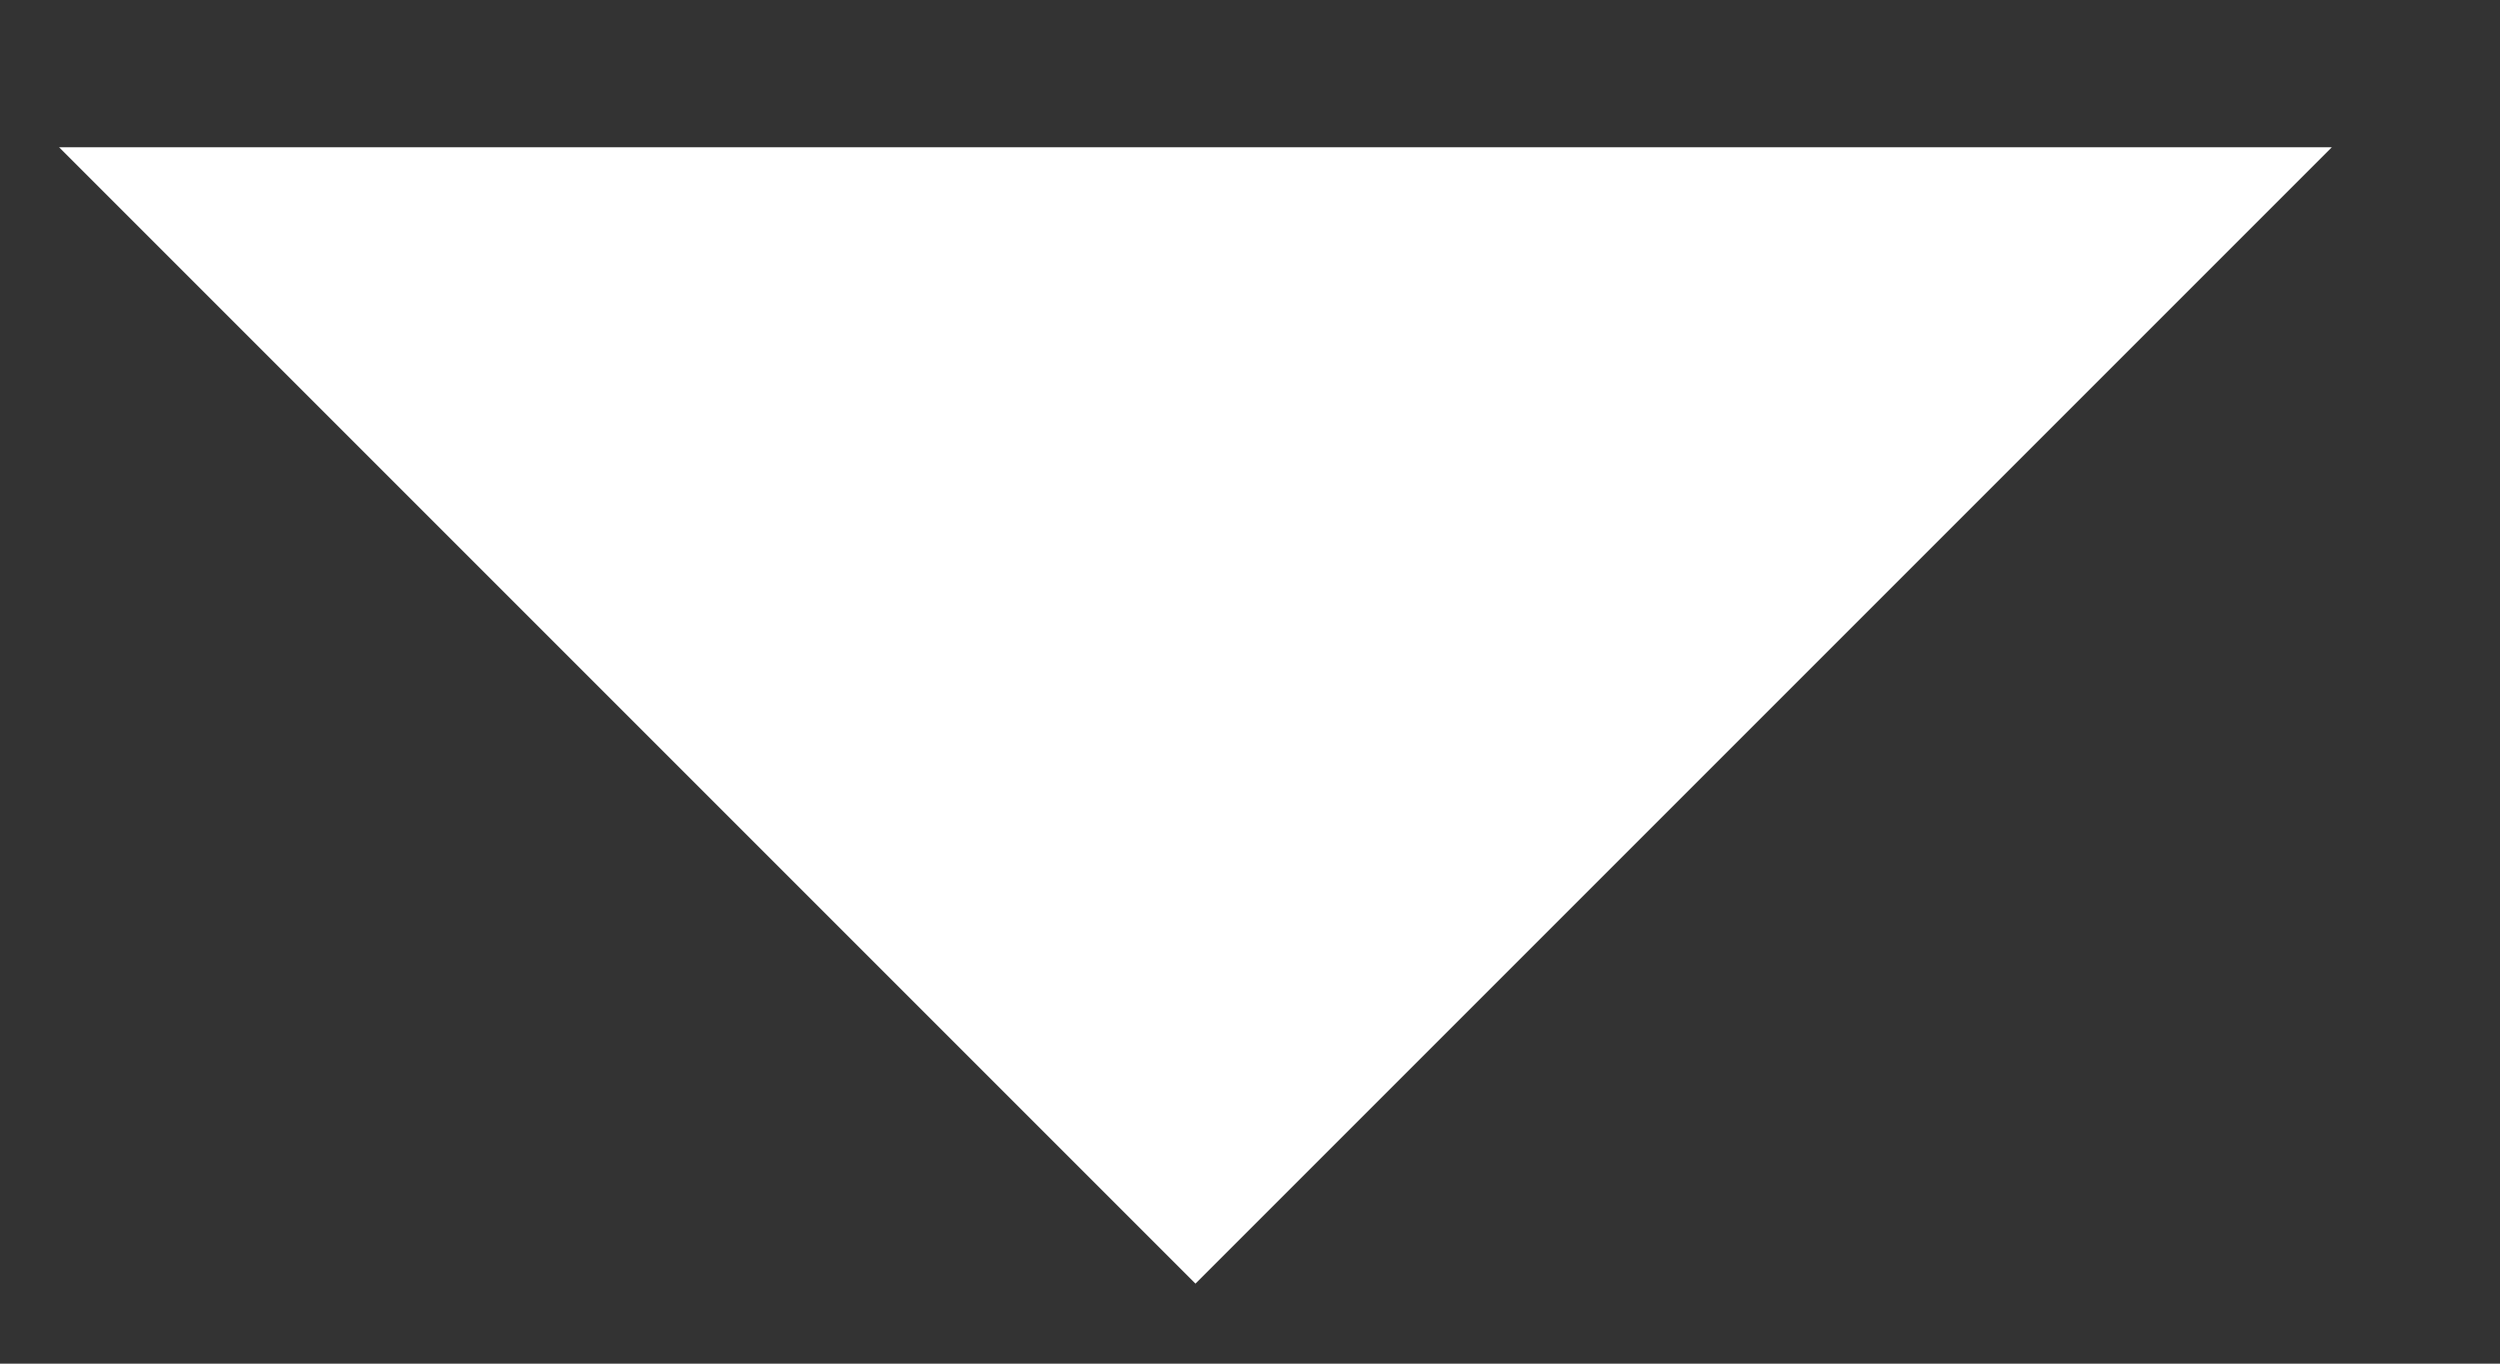<svg width="11" height="6" viewBox="0 0 11 6" fill="none" xmlns="http://www.w3.org/2000/svg">
<rect x="0" y="0" width="11" height="6" fill="#333333" stroke="none"/>
<path d="M0.26 0.648L5.26 5.648L10.26 0.648H0.26Z" fill="white"/>
</svg>
